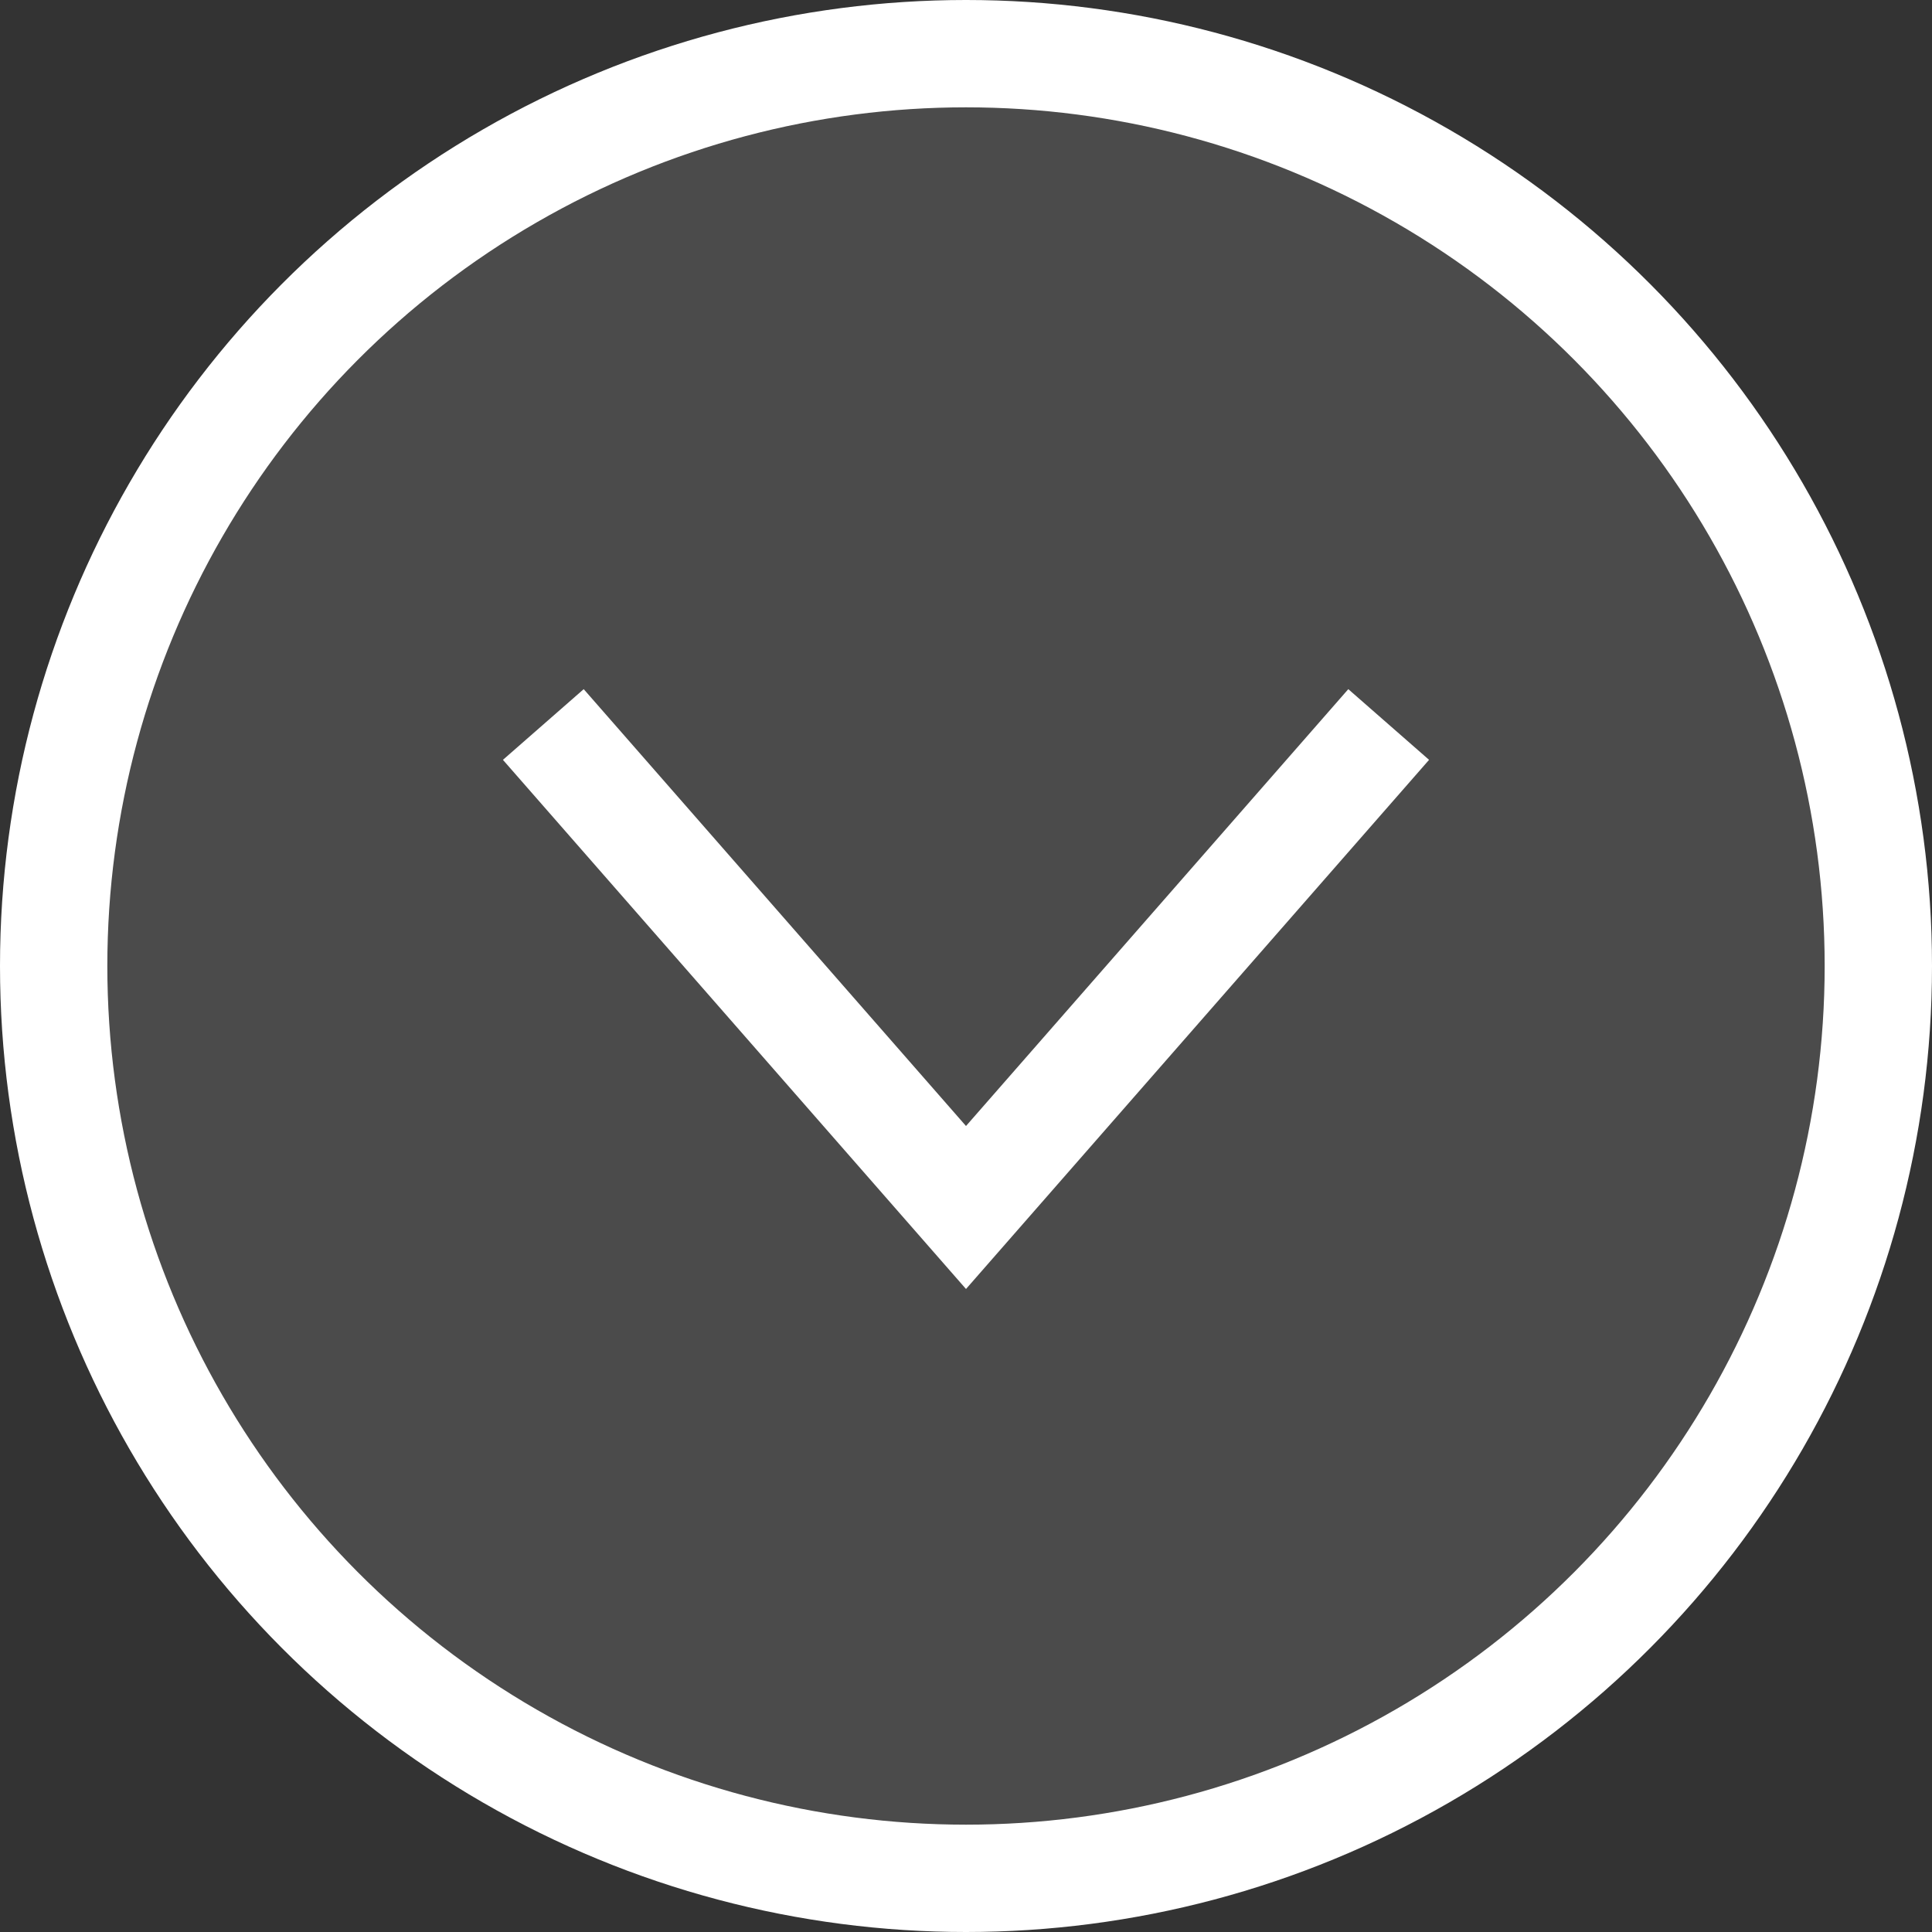 <svg width="18" height="18" viewBox="0 0 18 18" fill="none" xmlns="http://www.w3.org/2000/svg">
<rect x="0" y="0" width="18" height="18" fill="#333333" stroke="none"/>
<circle cx="9" cy="9" r="8.5" fill="white" fill-opacity="0.12" stroke="white"/>
<path d="M5.062 6.75L9 11.25L12.938 6.75" stroke="white"/>
</svg>
